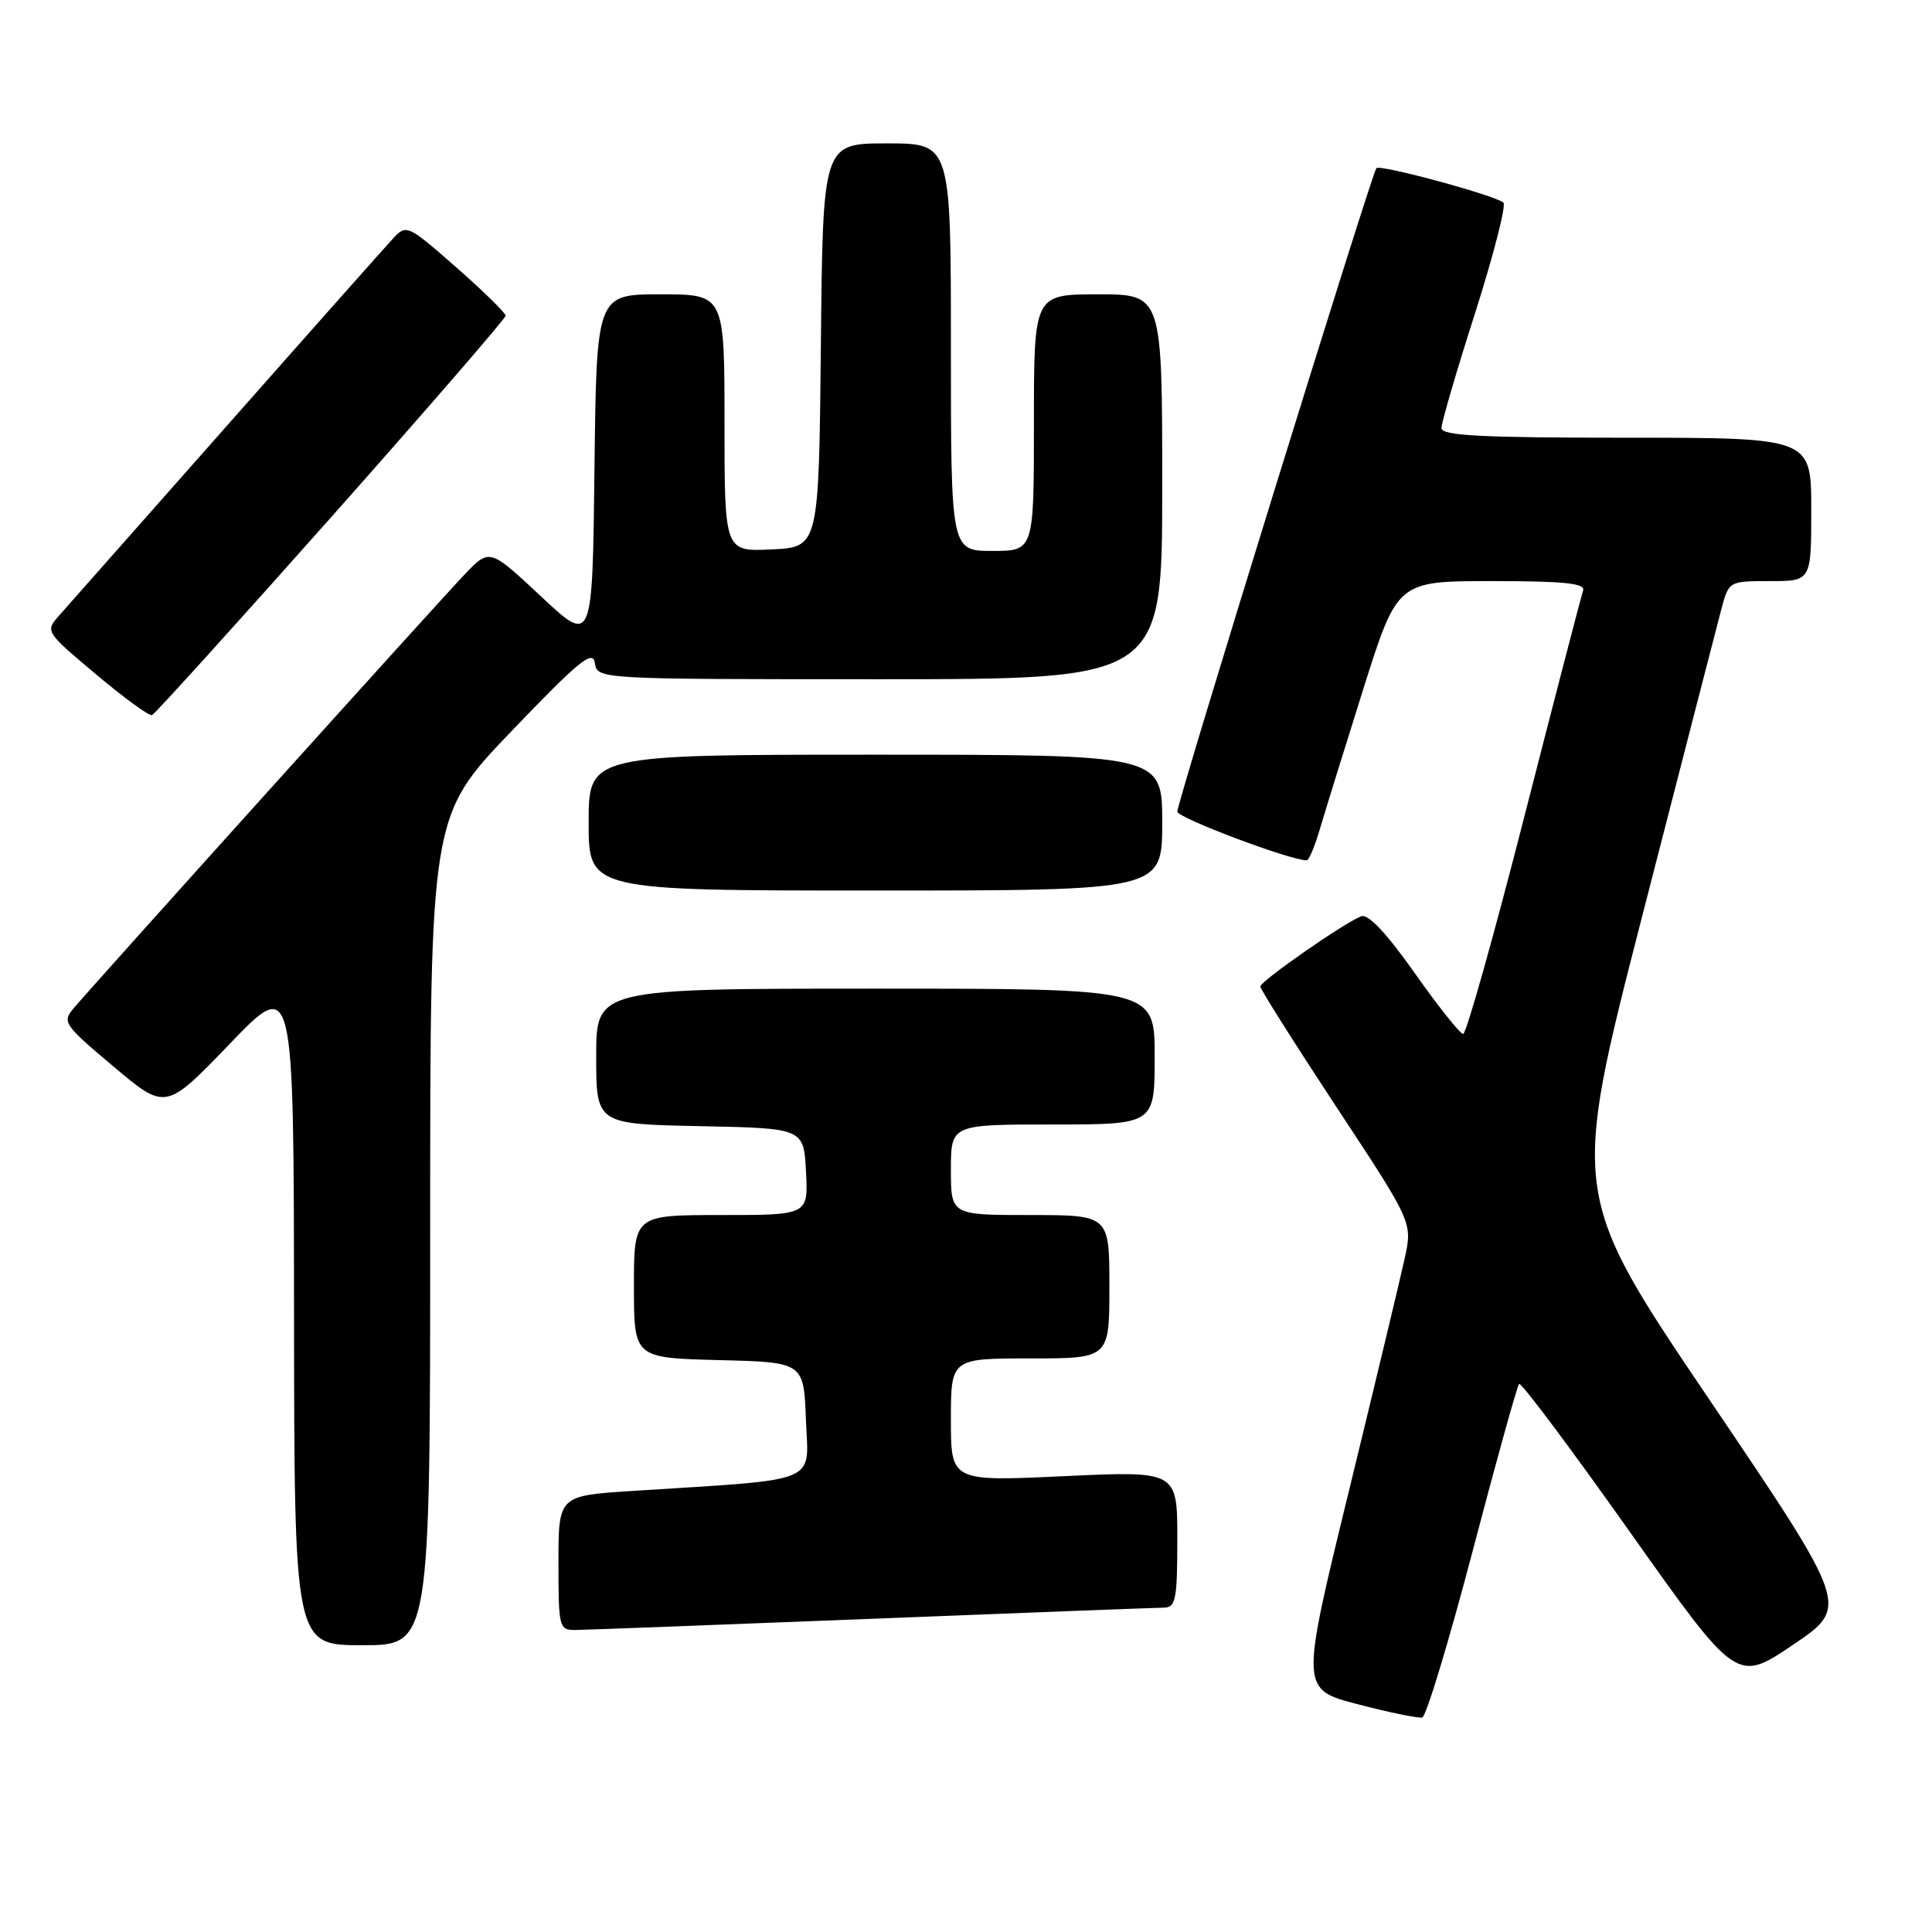 <?xml version="1.0" encoding="UTF-8" standalone="no"?>
<!DOCTYPE svg PUBLIC "-//W3C//DTD SVG 1.1//EN" "http://www.w3.org/Graphics/SVG/1.1/DTD/svg11.dtd" >
<svg xmlns="http://www.w3.org/2000/svg" xmlns:xlink="http://www.w3.org/1999/xlink" version="1.1" viewBox="0 0 256 256">
 <g >
 <path fill="currentColor"
d=" M 195.11 205.61 C 198.25 193.64 201.03 183.63 201.29 183.38 C 201.55 183.12 208.14 191.93 215.94 202.95 C 230.12 222.98 230.12 222.98 237.59 217.94 C 245.05 212.90 245.05 212.90 226.59 185.59 C 208.12 158.28 208.12 158.28 217.60 121.39 C 222.82 101.10 227.53 82.81 228.08 80.75 C 229.08 77.00 229.08 77.00 234.54 77.00 C 240.00 77.00 240.00 77.00 240.00 67.50 C 240.00 58.00 240.00 58.00 215.50 58.00 C 196.22 58.00 191.00 57.73 191.00 56.72 C 191.00 56.01 193.00 49.15 195.46 41.47 C 197.91 33.79 199.59 27.21 199.21 26.85 C 198.20 25.91 182.91 21.76 182.38 22.28 C 181.79 22.87 156.00 106.22 156.00 107.54 C 156.00 108.37 170.96 114.00 173.15 114.00 C 173.44 114.00 174.24 112.09 174.92 109.75 C 175.61 107.41 178.19 99.09 180.66 91.25 C 185.16 77.00 185.16 77.00 197.69 77.00 C 207.28 77.00 210.11 77.29 209.77 78.25 C 209.53 78.94 206.02 92.44 201.97 108.25 C 197.93 124.06 194.28 137.00 193.88 137.00 C 193.47 137.00 190.58 133.37 187.46 128.94 C 183.72 123.64 181.29 121.06 180.37 121.41 C 178.10 122.28 167.00 130.01 167.00 130.72 C 167.00 131.08 171.54 138.26 177.08 146.68 C 187.17 161.98 187.17 161.98 186.13 166.74 C 185.56 169.36 182.22 183.28 178.71 197.68 C 172.32 223.85 172.32 223.85 179.91 225.82 C 184.08 226.91 187.93 227.70 188.45 227.58 C 188.97 227.47 191.96 217.58 195.11 205.61 Z  M 57.00 163.07 C 57.00 108.14 57.00 108.14 67.75 96.91 C 76.69 87.58 78.55 86.05 78.82 87.84 C 79.14 90.00 79.14 90.00 116.57 90.00 C 154.00 90.00 154.00 90.00 154.00 64.50 C 154.00 39.00 154.00 39.00 145.50 39.00 C 137.00 39.00 137.00 39.00 137.00 56.00 C 137.00 73.00 137.00 73.00 131.50 73.00 C 126.00 73.00 126.00 73.00 126.00 46.00 C 126.00 19.00 126.00 19.00 117.52 19.00 C 109.03 19.00 109.03 19.00 108.77 45.75 C 108.50 72.50 108.50 72.50 102.25 72.80 C 96.00 73.10 96.00 73.10 96.00 56.05 C 96.00 39.00 96.00 39.00 87.52 39.00 C 79.04 39.00 79.04 39.00 78.77 62.20 C 78.50 85.40 78.50 85.40 71.69 79.03 C 64.88 72.66 64.88 72.66 61.60 76.08 C 58.38 79.43 13.14 129.63 9.82 133.53 C 8.20 135.43 8.39 135.72 15.04 141.32 C 21.95 147.14 21.95 147.14 30.44 138.32 C 38.92 129.50 38.92 129.50 38.96 173.75 C 39.00 218.00 39.00 218.00 48.00 218.00 C 57.00 218.00 57.00 218.00 57.00 163.07 Z  M 115.50 214.50 C 135.85 213.69 153.29 213.03 154.25 213.02 C 155.79 213.00 156.00 211.90 156.00 203.95 C 156.00 194.90 156.00 194.90 141.00 195.60 C 126.00 196.30 126.00 196.30 126.00 188.15 C 126.00 180.00 126.00 180.00 136.50 180.00 C 147.00 180.00 147.00 180.00 147.00 170.50 C 147.00 161.00 147.00 161.00 136.50 161.00 C 126.00 161.00 126.00 161.00 126.00 155.00 C 126.00 149.00 126.00 149.00 139.50 149.00 C 153.00 149.00 153.00 149.00 153.00 140.00 C 153.00 131.00 153.00 131.00 116.00 131.00 C 79.00 131.00 79.00 131.00 79.00 139.97 C 79.00 148.94 79.00 148.94 92.75 149.22 C 106.50 149.50 106.50 149.50 106.80 155.25 C 107.10 161.00 107.10 161.00 95.55 161.00 C 84.00 161.00 84.00 161.00 84.00 170.47 C 84.00 179.93 84.00 179.93 95.25 180.22 C 106.50 180.50 106.50 180.50 106.79 188.14 C 107.12 196.73 109.05 195.94 83.75 197.56 C 74.00 198.19 74.00 198.19 74.00 207.09 C 74.00 215.67 74.08 216.00 76.25 215.98 C 77.49 215.97 95.15 215.30 115.50 214.50 Z  M 154.00 109.00 C 154.00 100.00 154.00 100.00 116.00 100.00 C 78.00 100.00 78.00 100.00 78.00 109.00 C 78.00 118.00 78.00 118.00 116.00 118.00 C 154.00 118.00 154.00 118.00 154.00 109.00 Z  M 43.91 68.50 C 56.60 54.20 66.99 42.20 67.00 41.83 C 67.00 41.47 64.05 38.58 60.45 35.42 C 54.03 29.79 53.85 29.70 52.10 31.58 C 51.12 32.64 41.16 43.85 29.99 56.50 C 18.81 69.15 8.83 80.44 7.81 81.59 C 5.98 83.65 6.03 83.73 12.71 89.34 C 16.42 92.46 19.76 94.90 20.14 94.76 C 20.51 94.62 31.21 82.80 43.91 68.50 Z "/>
</g>
</svg>